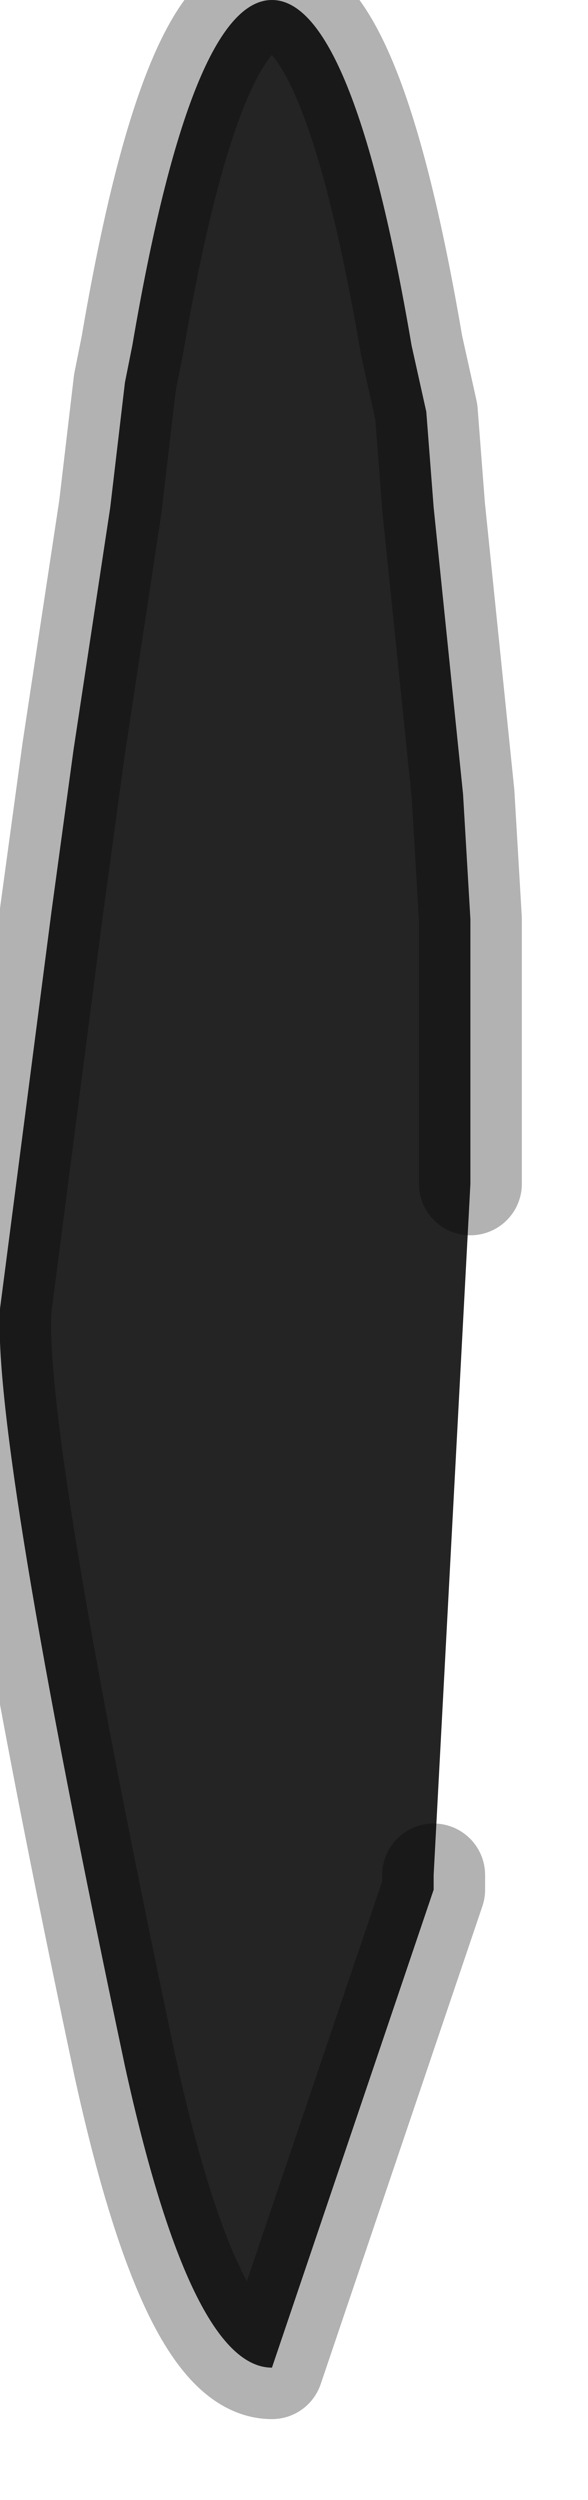 <?xml version="1.0" encoding="utf-8"?>
<svg version="1.1" id="Layer_1"
xmlns="http://www.w3.org/2000/svg"
xmlns:xlink="http://www.w3.org/1999/xlink"
width="4px" height="17px"
xml:space="preserve">
<g id="PathID_1754" transform="matrix(1, 0, 0, 1, 1.85, 8.25)">
<path style="fill:#252424;fill-opacity:1" d="M1.1 4.5L1.1 4.6L0 7.85Q-0.55 7.85 -1 5.8Q-1.9 1.55 -1.85 0.65L-1.5 -2.05L-1.35 -3.15L-1.1 -4.8L-1 -5.65L-0.95 -5.9Q-0.55 -8.25 0 -8.25Q0.55 -8.25 0.95 -5.9L1.05 -5.45L1.1 -4.8L1.3 -2.85L1.35 -2L1.35 -0.2L1.1 4.5" />
<path style="fill:none;stroke-width:0.7;stroke-linecap:round;stroke-linejoin:round;stroke-miterlimit:3;stroke:#000000;stroke-opacity:0.302" d="M1.1 4.5L1.1 4.6L0 7.85Q-0.55 7.85 -1 5.8Q-1.9 1.55 -1.85 0.65L-1.5 -2.05L-1.35 -3.15L-1.1 -4.8L-1 -5.65L-0.95 -5.9Q-0.55 -8.25 0 -8.25Q0.55 -8.25 0.95 -5.9L1.05 -5.45L1.1 -4.8L1.3 -2.85L1.35 -2L1.35 -0.2" />
</g>
</svg>

